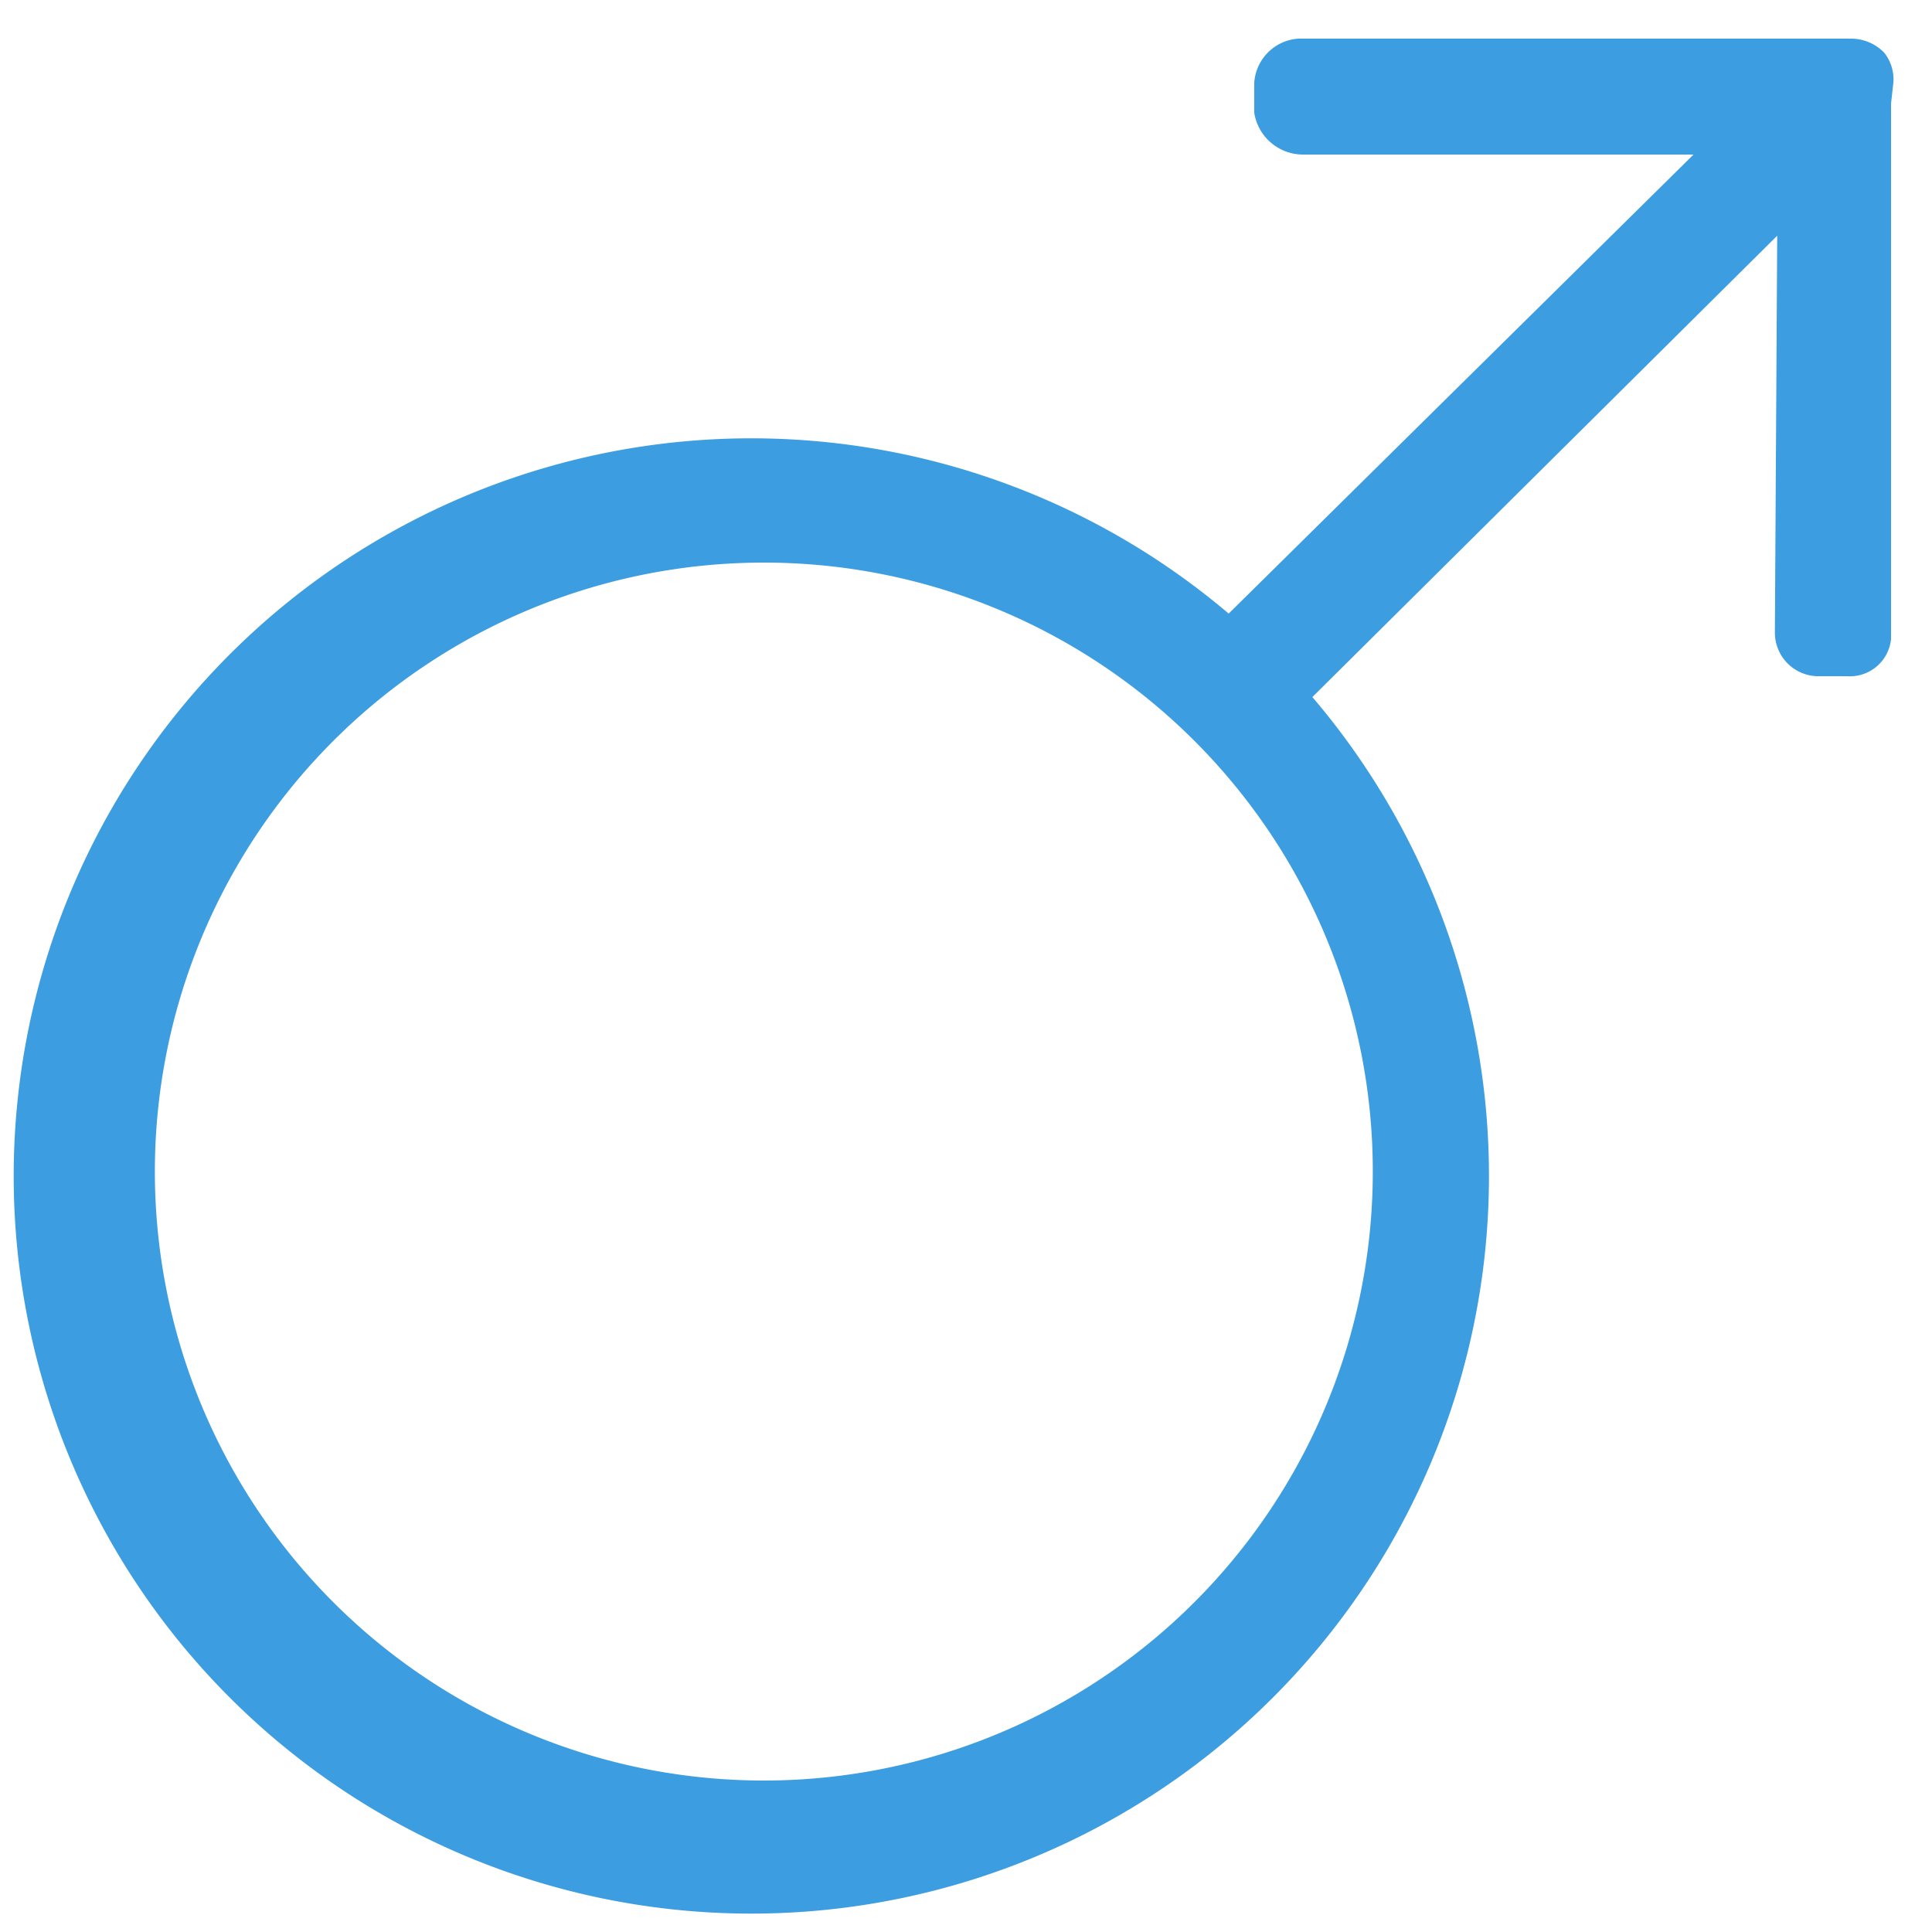 <?xml version="1.0" standalone="no"?><!DOCTYPE svg PUBLIC "-//W3C//DTD SVG 1.1//EN" "http://www.w3.org/Graphics/SVG/1.1/DTD/svg11.dtd"><svg t="1689526838973" class="icon" viewBox="0 0 1024 1024" version="1.1" xmlns="http://www.w3.org/2000/svg" p-id="18875" width="128" height="128" xmlns:xlink="http://www.w3.org/1999/xlink"><path d="M1002.291 54.886l1.229-11.059a22.651 22.651 0 0 0-4.915-15.974 24.576 24.576 0 0 0-17.244-7.373h-293.192a25.108 25.108 0 0 0-23.388 23.347v15.974a26.214 26.214 0 0 0 25.846 22.118h206.971l-246.374 243.302a390.963 390.963 0 1 0 44.36 44.237l246.374-244.531-1.229 210.125a23.101 23.101 0 0 0 22.159 23.347h16.015a21.914 21.914 0 0 0 23.388-19.661V54.886z m-274.678 565.248a322.765 322.765 0 1 1-322.765-321.946 322.683 322.683 0 0 1 322.765 321.946z m0 0" fill="#3C9DE1" p-id="18876"></path></svg>